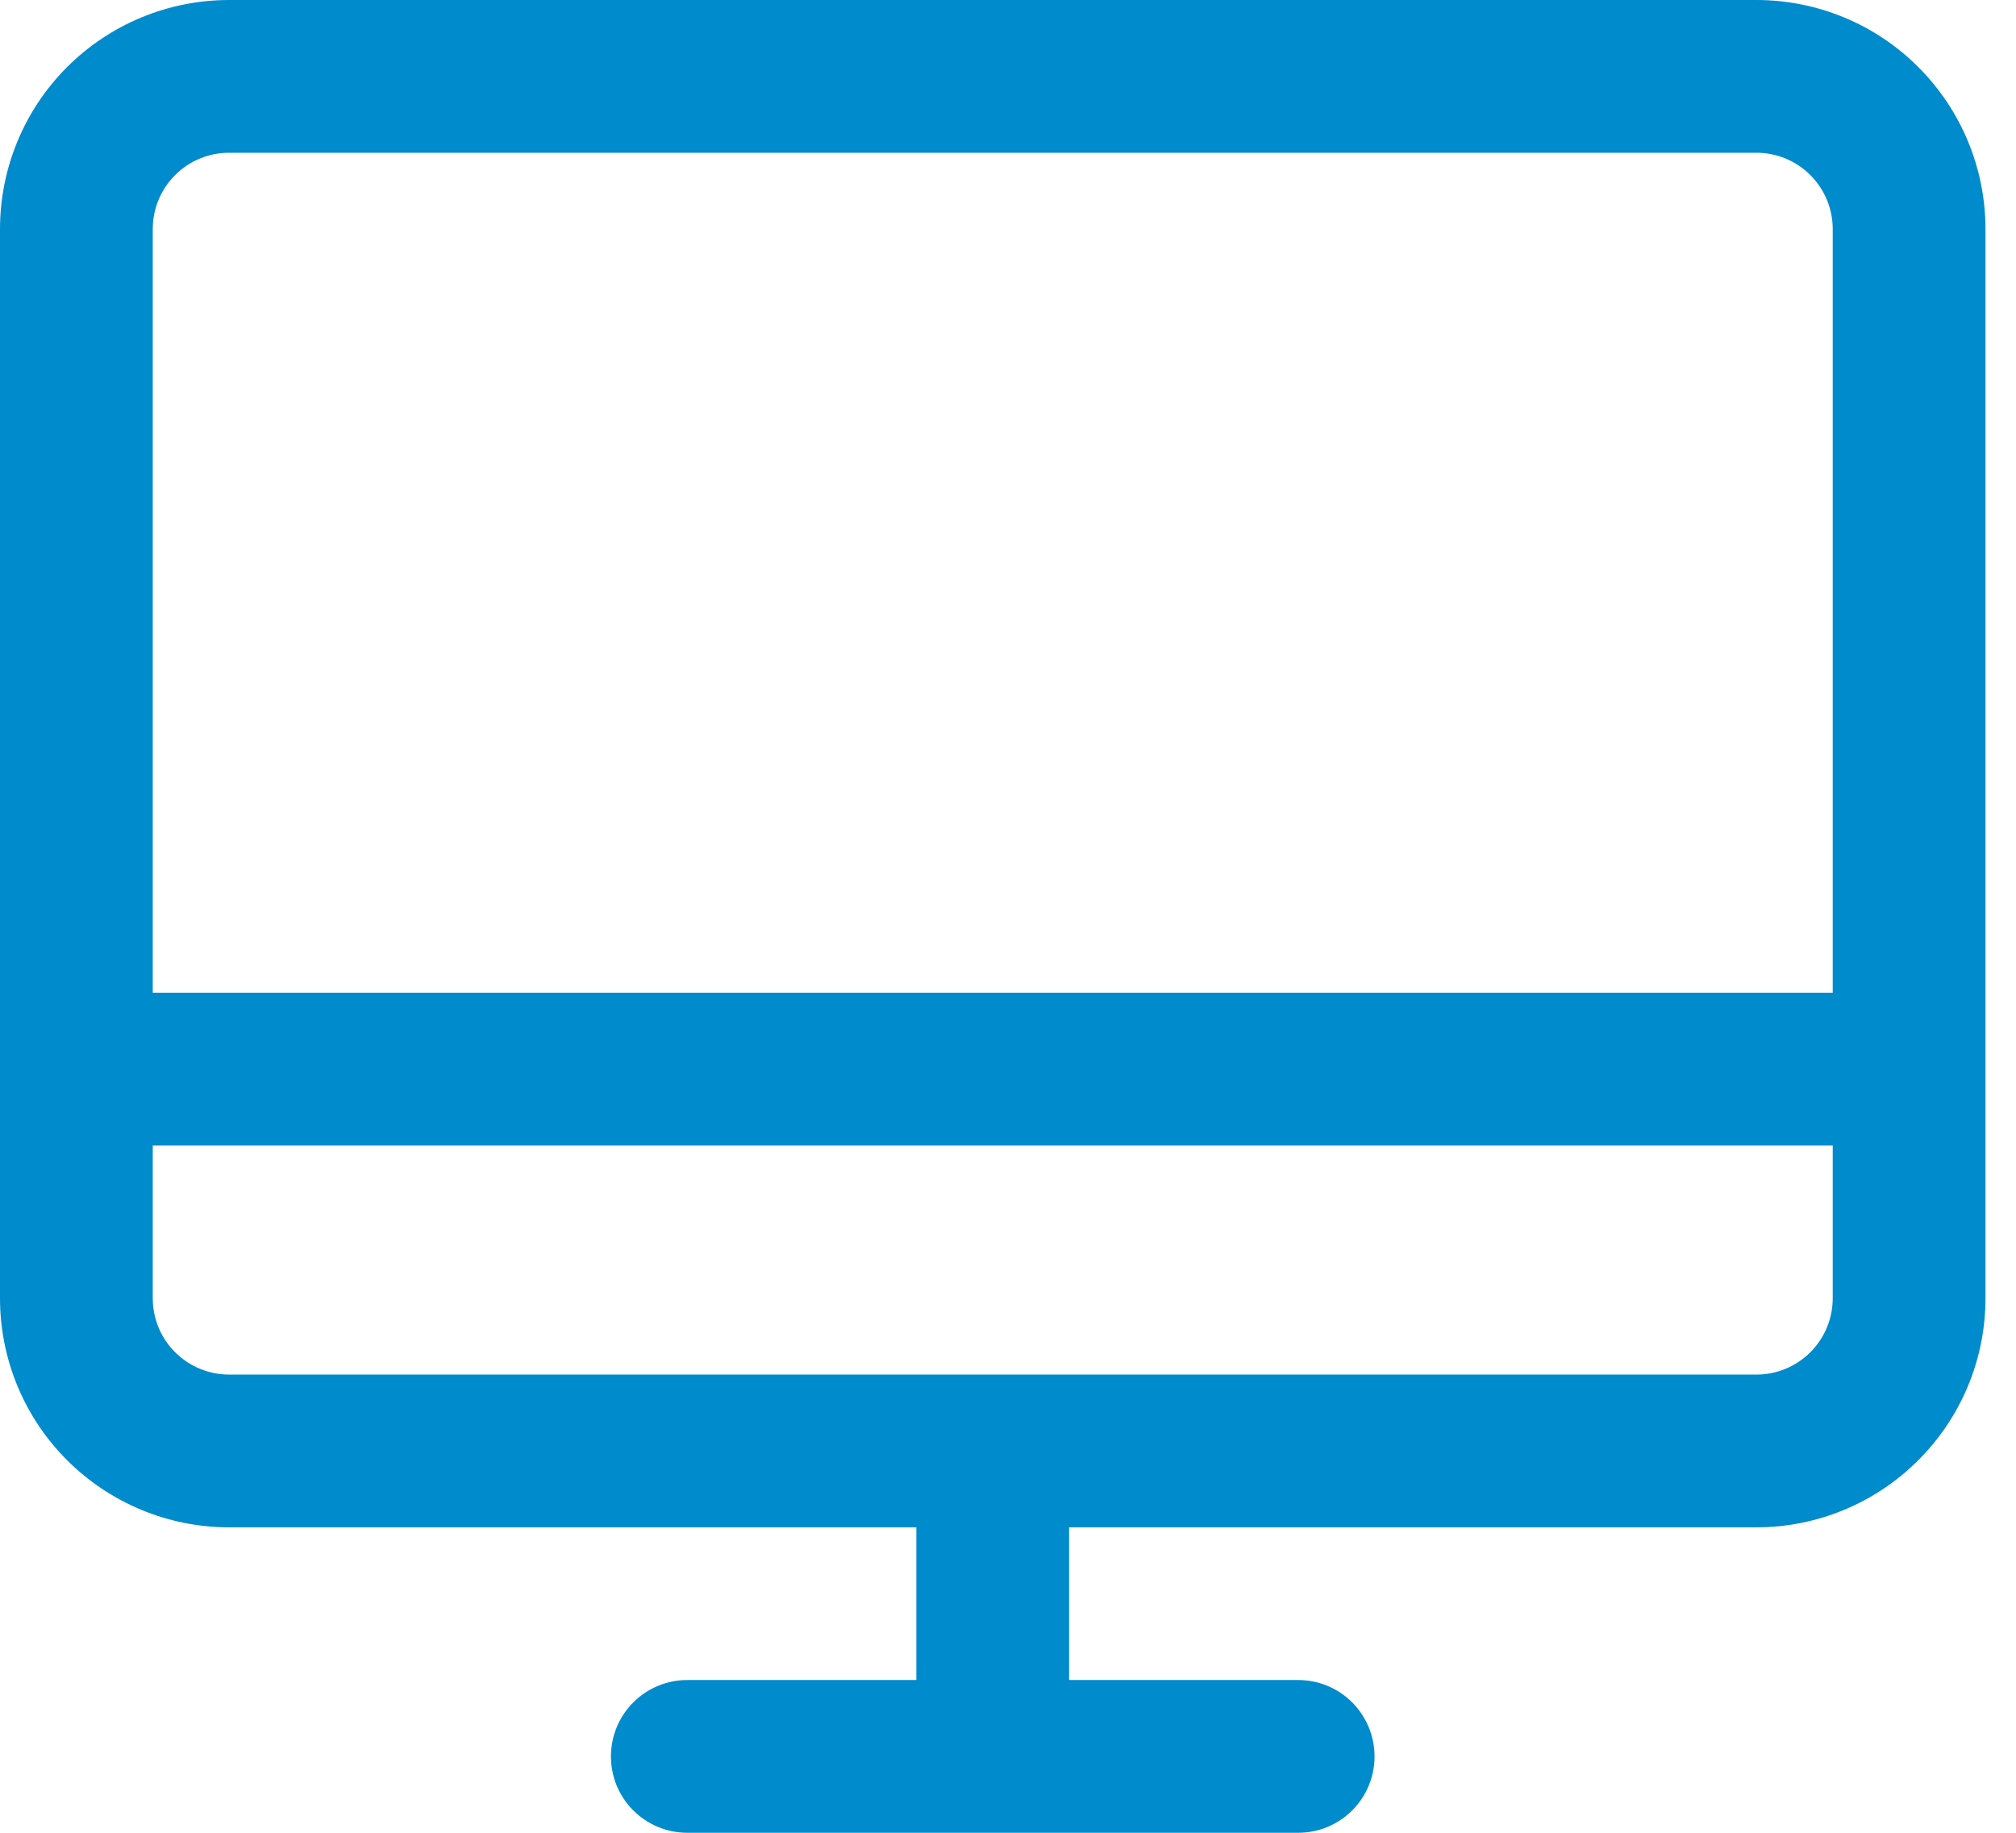 <svg width="22" height="20" viewBox="0 0 22 20" fill="none" xmlns="http://www.w3.org/2000/svg">
<path d="M19.167 0H2.5C1.837 0 1.201 0.263 0.732 0.732C0.263 1.201 0 1.837 0 2.5V14.167C0 14.83 0.263 15.466 0.732 15.934C1.201 16.403 1.837 16.667 2.5 16.667H10V18.333H7.5C7.279 18.333 7.067 18.421 6.911 18.577C6.754 18.734 6.667 18.946 6.667 19.167C6.667 19.388 6.754 19.6 6.911 19.756C7.067 19.912 7.279 20 7.5 20H14.167C14.388 20 14.6 19.912 14.756 19.756C14.912 19.6 15 19.388 15 19.167C15 18.946 14.912 18.734 14.756 18.577C14.6 18.421 14.388 18.333 14.167 18.333H11.667V16.667H19.167C19.83 16.667 20.466 16.403 20.934 15.934C21.403 15.466 21.667 14.83 21.667 14.167V2.5C21.667 1.837 21.403 1.201 20.934 0.732C20.466 0.263 19.83 0 19.167 0ZM2.5 1.667H19.167C19.388 1.667 19.6 1.754 19.756 1.911C19.912 2.067 20 2.279 20 2.5V10.833H1.667V2.5C1.667 2.279 1.754 2.067 1.911 1.911C2.067 1.754 2.279 1.667 2.5 1.667ZM19.167 15H2.5C2.279 15 2.067 14.912 1.911 14.756C1.754 14.6 1.667 14.388 1.667 14.167V12.5H20V14.167C20 14.388 19.912 14.6 19.756 14.756C19.6 14.912 19.388 15 19.167 15Z" fill="#008BCD"/>
</svg>
